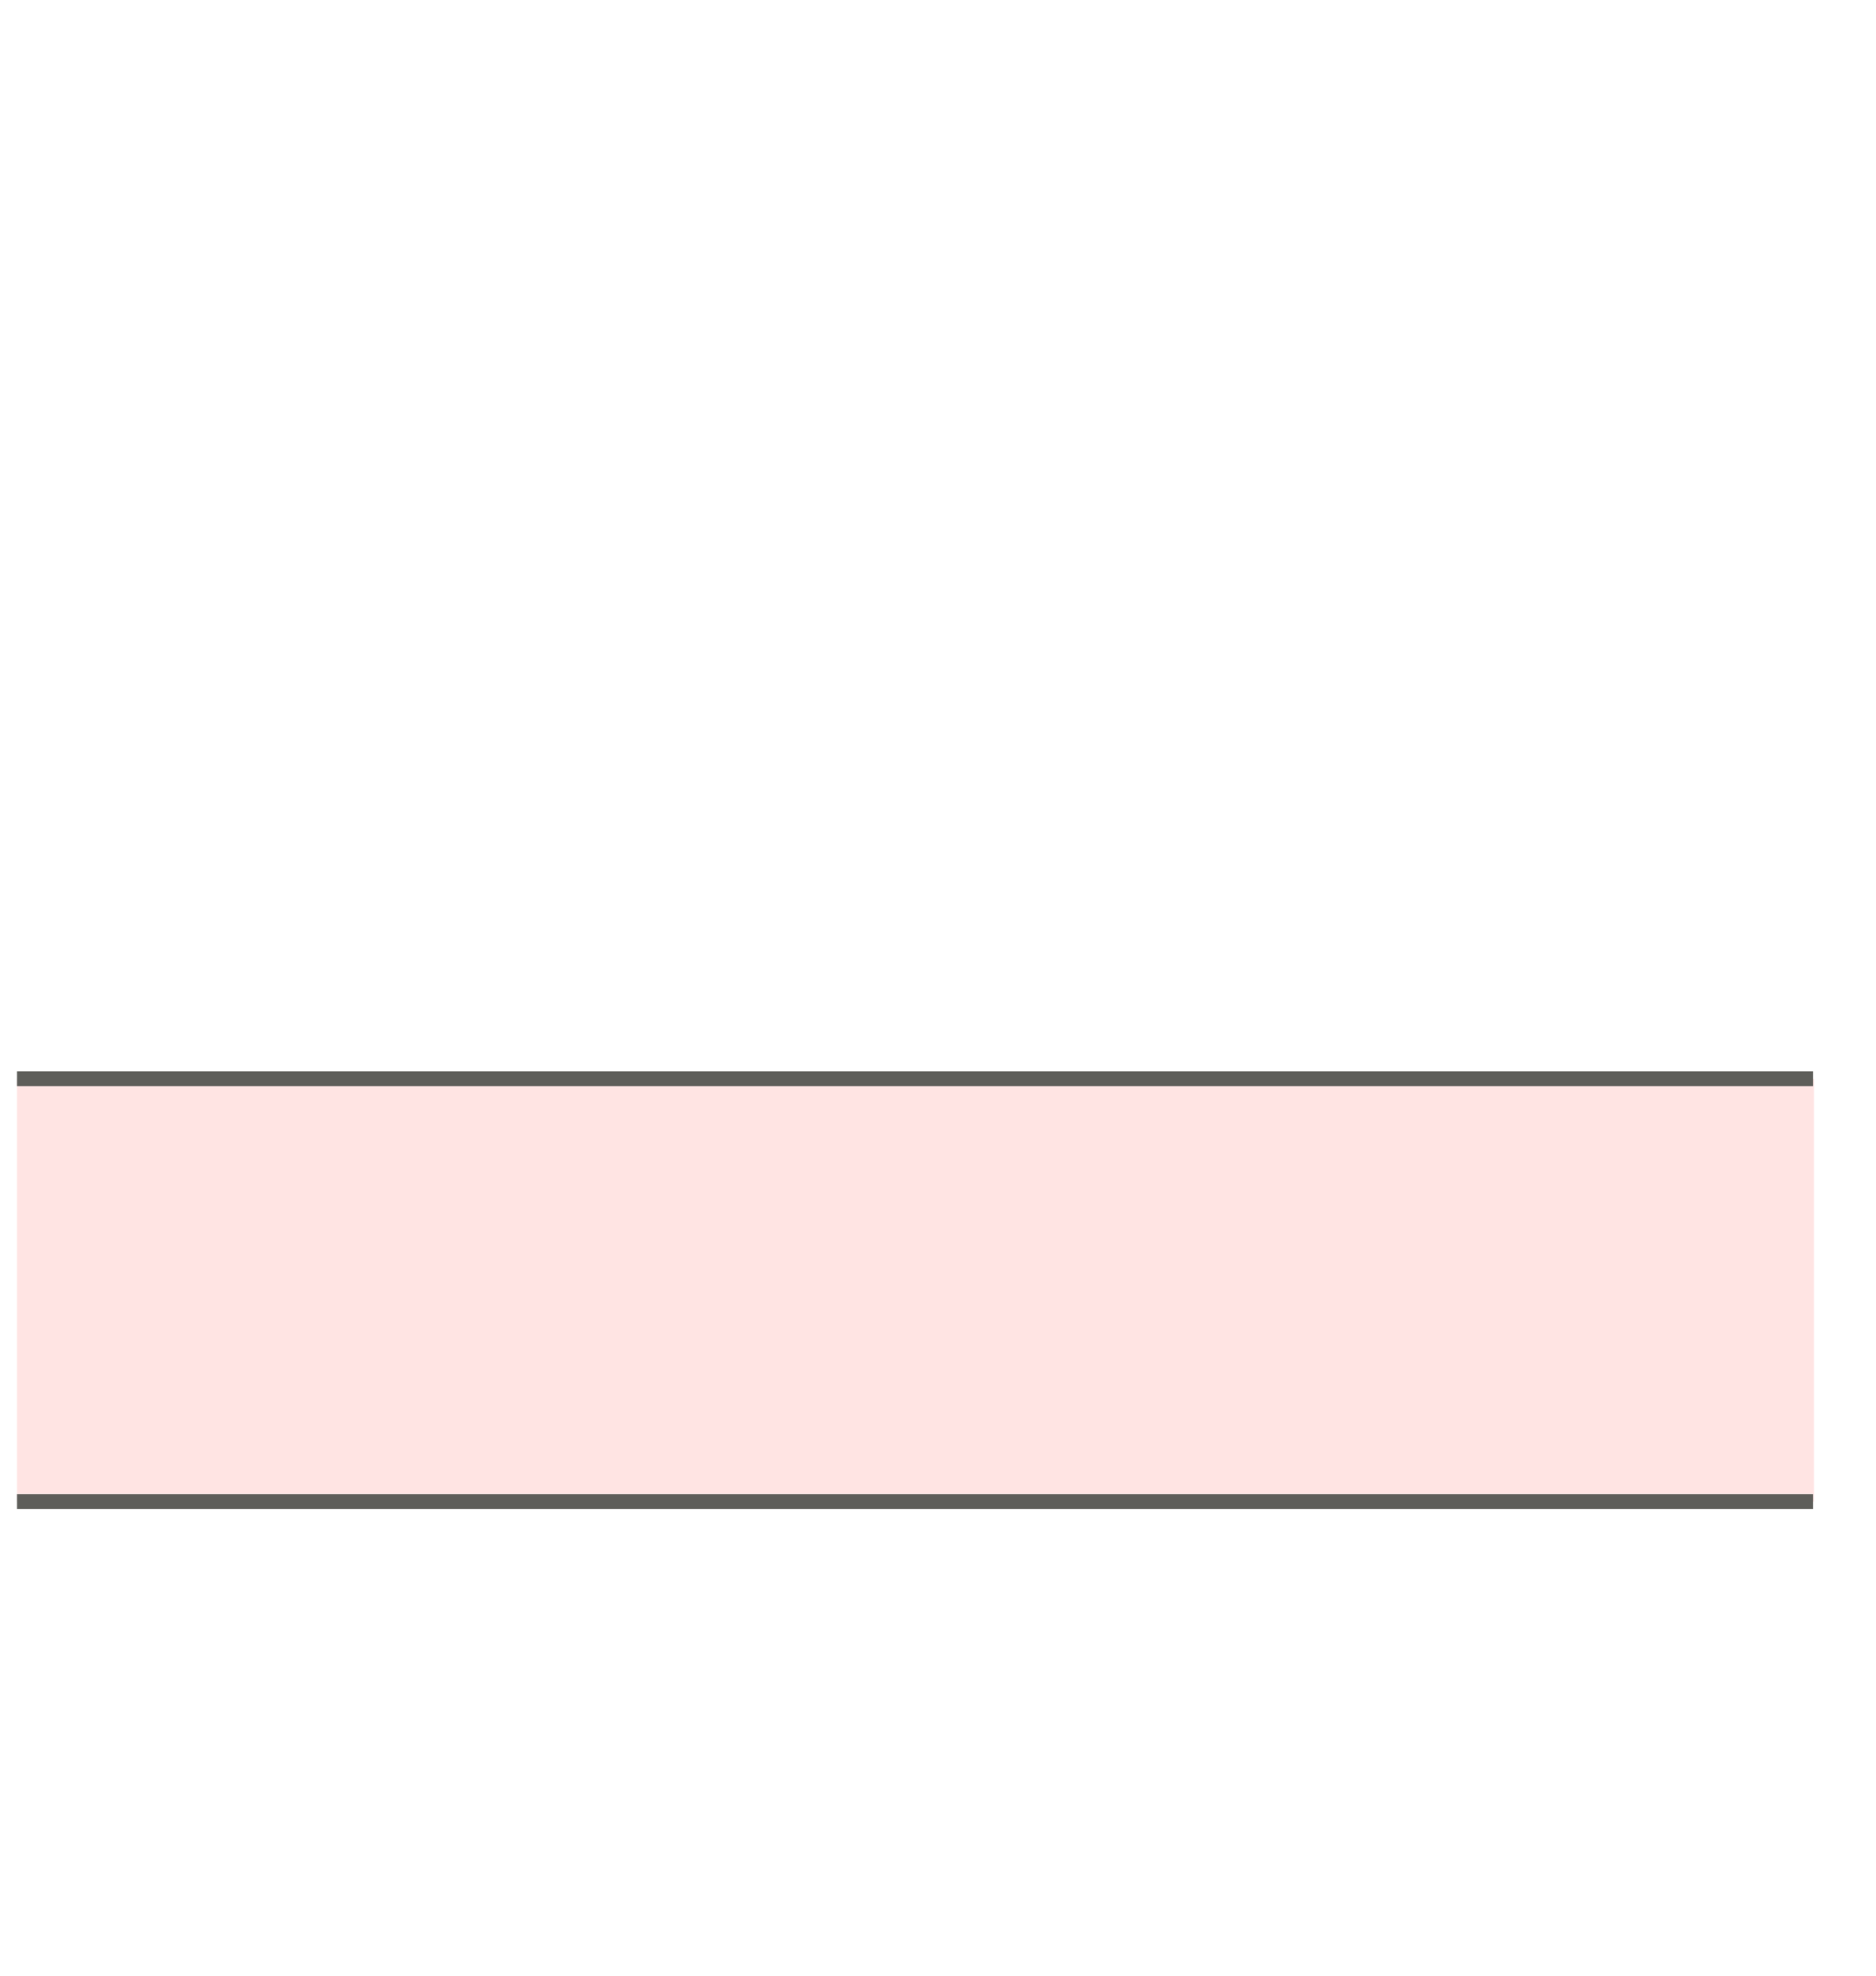 <svg width="19" height="20" viewBox="0 0 19 20" fill="none" xmlns="http://www.w3.org/2000/svg">
<path d="M18.372 10.92H0.172V15.2H18.372V10.92Z" fill="#FFE4E3"/>
<path d="M0.172 15.2H18.362" stroke="#5E5E5A" stroke-width="0.15" stroke-miterlimit="10"/>
<path d="M18.362 10.92H0.172" stroke="#5E5E5A" stroke-width="0.15" stroke-miterlimit="10"/>
</svg>
